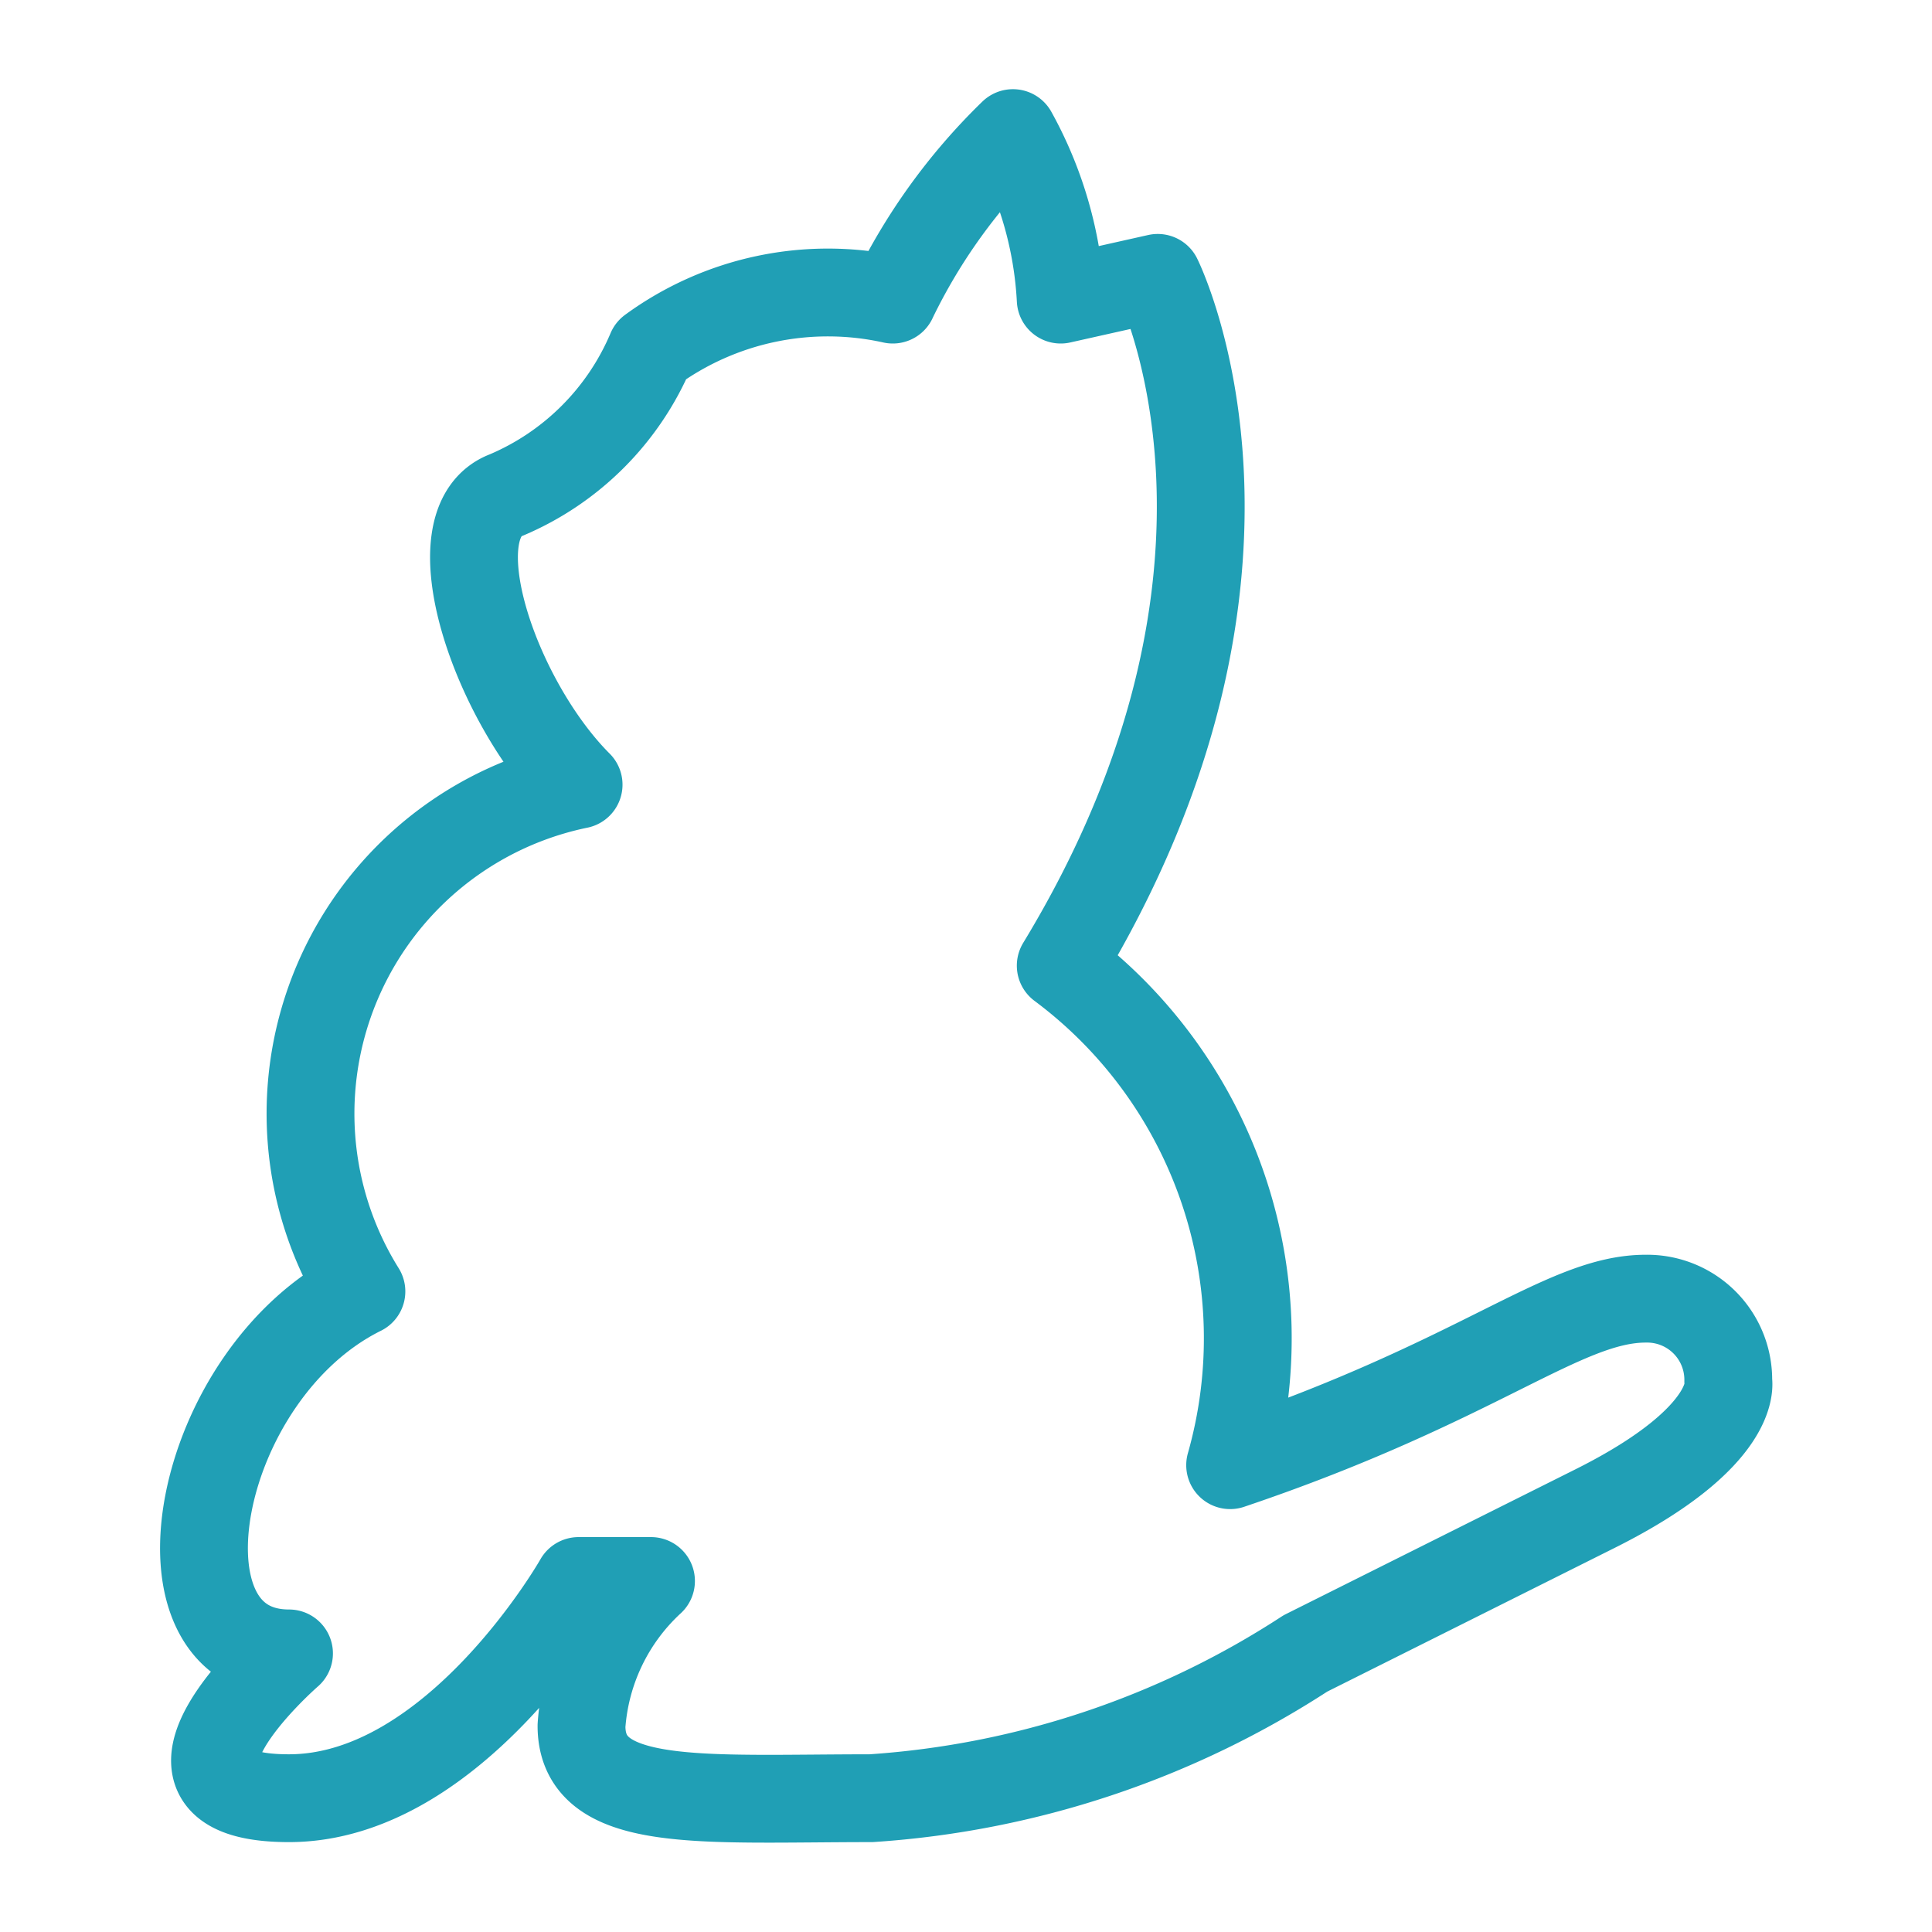 <svg xmlns="http://www.w3.org/2000/svg" width="100" height="100" viewBox="-5 -5 110 110">
    <path fill="none" stroke="#209fb5" stroke-linecap="round" stroke-linejoin="round" stroke-width="5" d="M45.831 12.058a33.47 33.47 0 0 1 6.842-9.48 21.929 21.929 0 0 1 2.72 9.48l5.524-1.237s8.244 16.488-5.523 39.159a26.463 26.463 0 0 1 9.645 28.441C79.22 73.64 84 68.941 88.7 68.941a4.618 4.618 0 0 1 4.7 4.699s.659 3.132-7.585 7.254l-16.488 8.244a51.527 51.527 0 0 1-24.731 8.244c-9.646 0-16.488.66-16.488-4.122a12.369 12.369 0 0 1 3.957-8.244h-4.122s-7.007 12.366-16.488 12.366c-9.48 0 0-8.244 0-8.244-8.244 0-5.358-15.91 4.122-20.61a19.125 19.125 0 0 1 12.366-28.853c-4.781-4.782-8.244-14.922-4.122-16.488a15.499 15.499 0 0 0 8.244-8.244 17.065 17.065 0 0 1 13.767-2.885z"/>
</svg>
